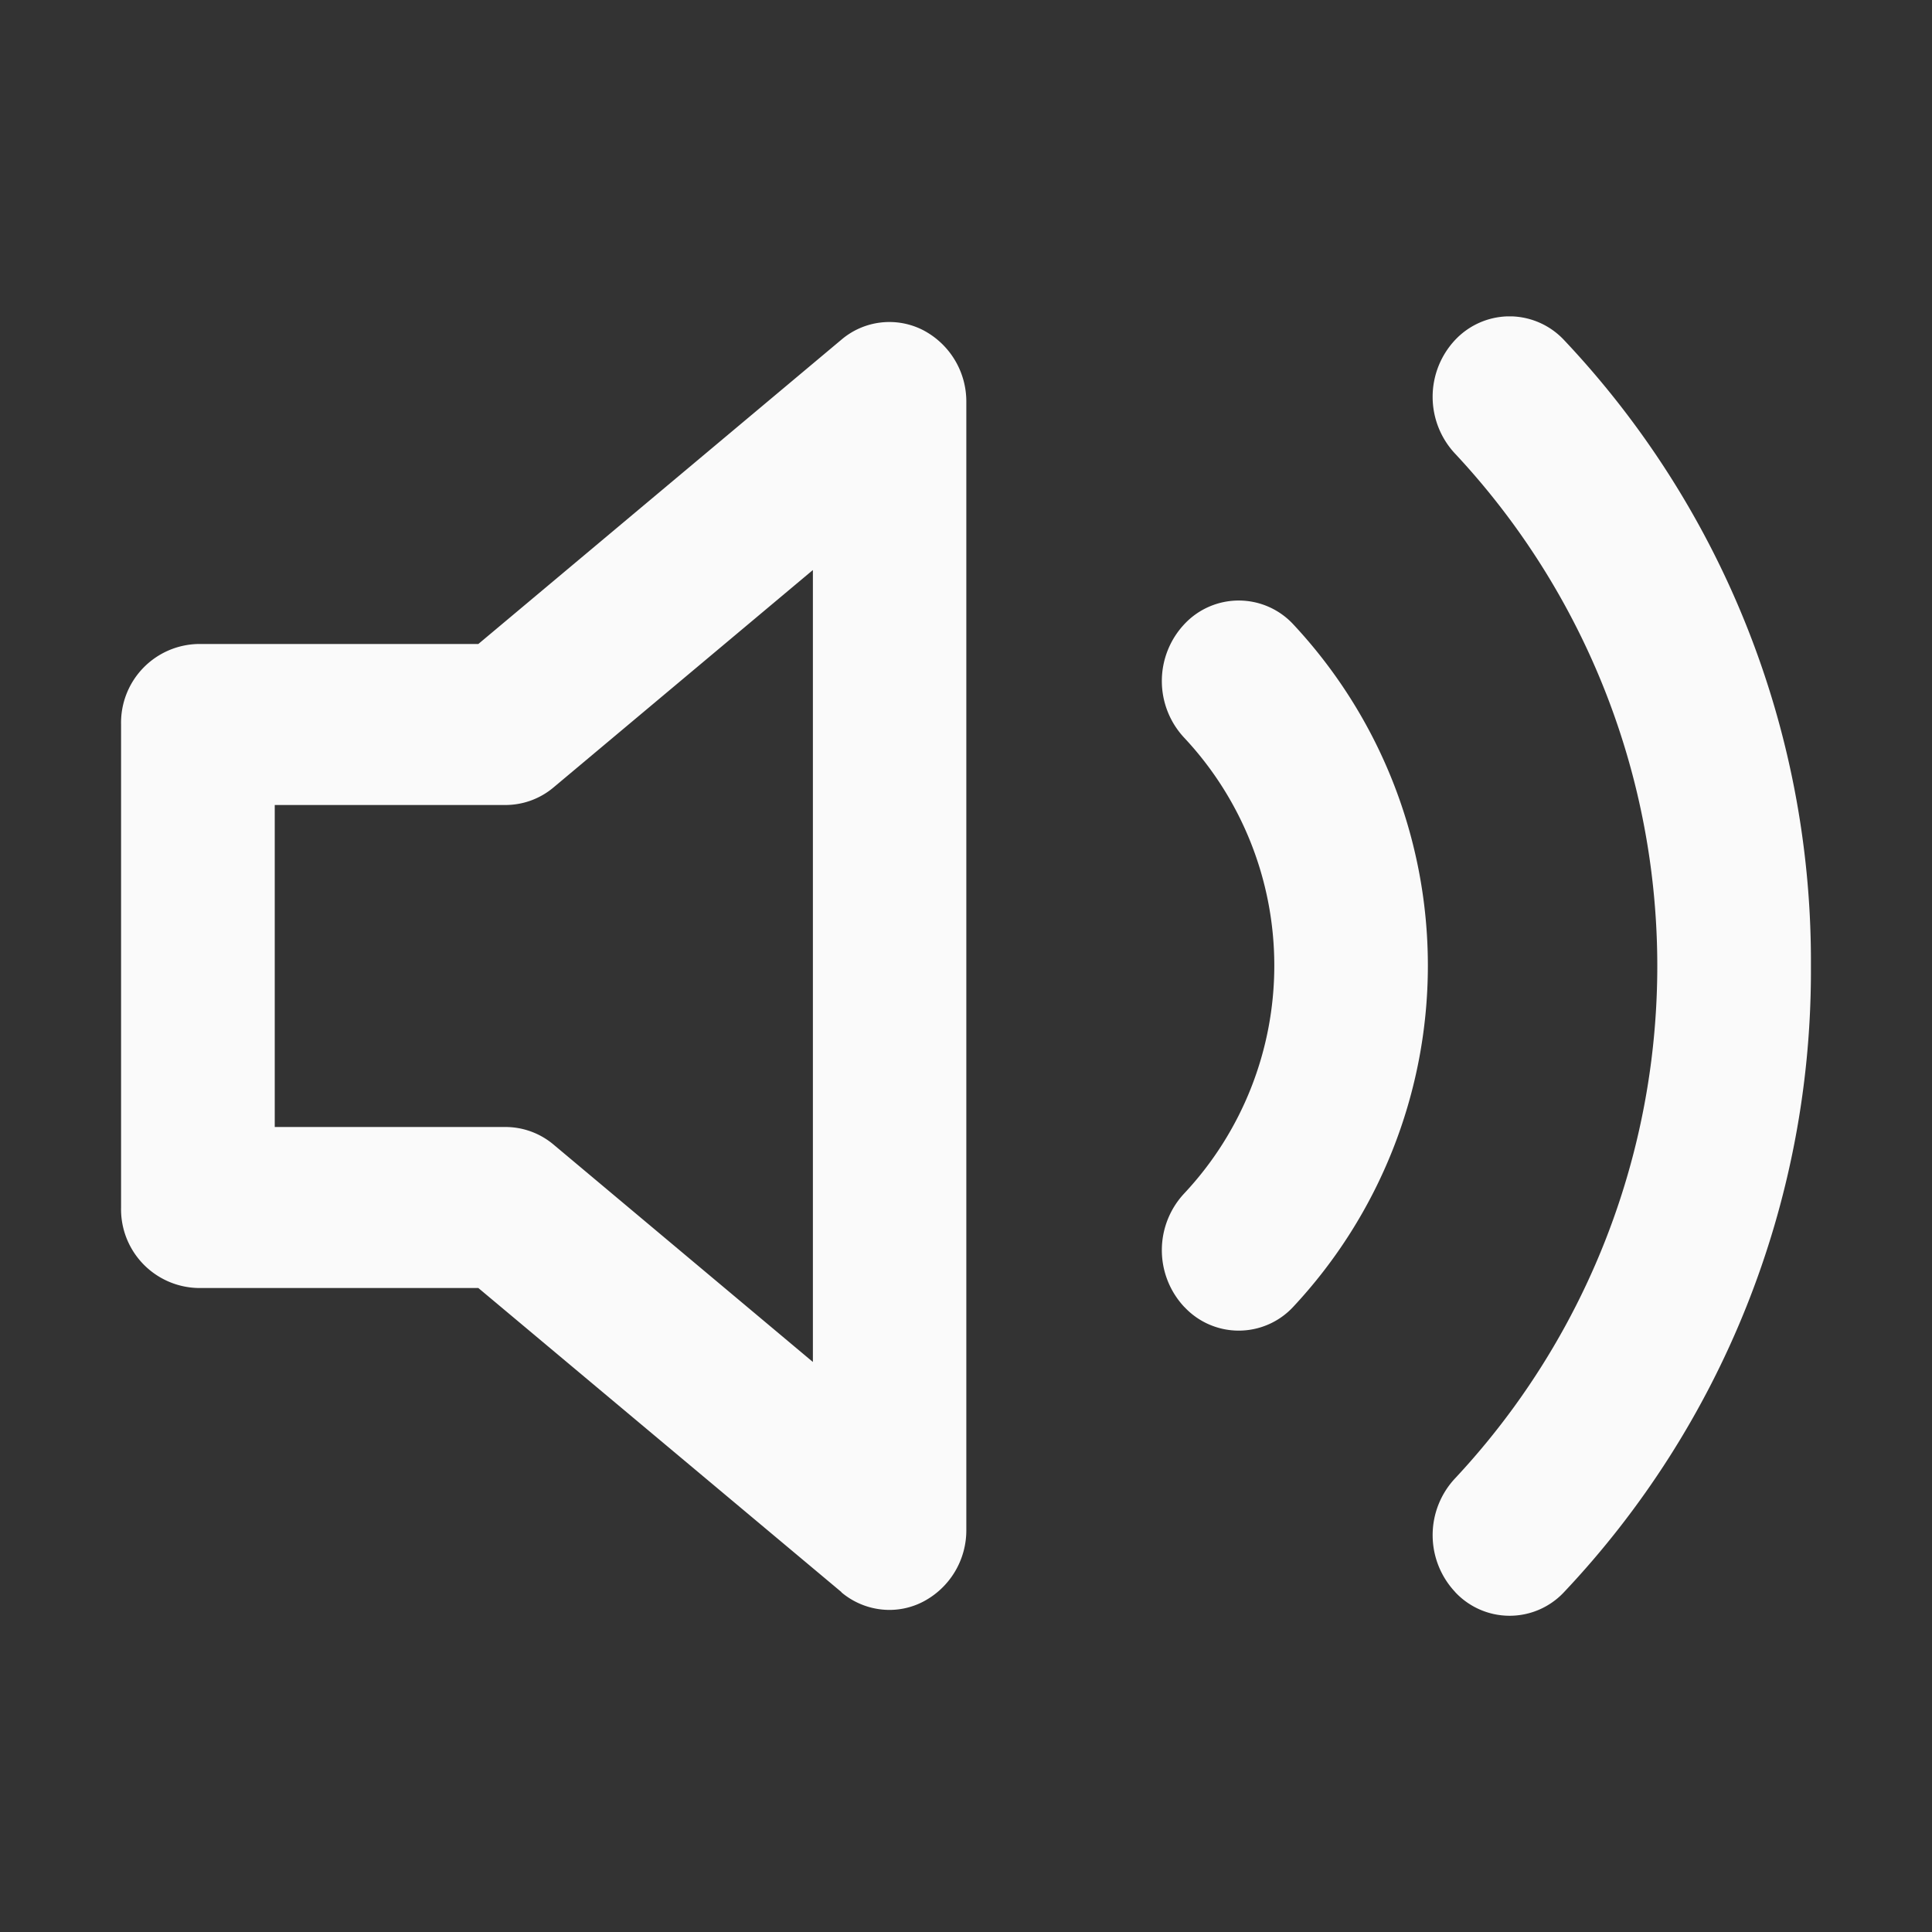 <svg xmlns="http://www.w3.org/2000/svg" width="24" height="24" viewBox="0 0 24 24">
    <rect x="0" y="0" width="24" height="24" fill="#333333" stroke="none"/>
    <path data-name="합치기 182" d="M16.573 15.847a1.032 1.032 0 0 1 0-1.414 9.319 9.319 0 0 0 0-12.726 1.033 1.033 0 0 1 0-1.415.93.93 0 0 1 .649-.292h.054a.93.93 0 0 1 .648.293 11.237 11.237 0 0 1 3.068 7.681v.194a11.237 11.237 0 0 1-3.068 7.681.925.925 0 0 1-1.35 0zm-7.625 0-4.51-3.777H.955a.978.978 0 0 1-.955-1v-6a.978.978 0 0 1 .955-1h3.483L8.949.289a.919.919 0 0 1 1.01-.12 1 1 0 0 1 .541.9v14a1 1 0 0 1-.541.9.912.912 0 0 1-.413.1.93.93 0 0 1-.597-.218zM1.909 10.07h2.864a.928.928 0 0 1 .6.219l3.221 2.7V3.151l-3.221 2.7a.928.928 0 0 1-.6.219H1.909zm11.3 2.237a1.032 1.032 0 0 1 0-1.414 4.139 4.139 0 0 0 0-5.656 1.032 1.032 0 0 1 0-1.414.924.924 0 0 1 1.35 0 6.209 6.209 0 0 1 0 8.483.923.923 0 0 1-1.35 0z" transform="translate(1.504 3.93)" style="fill:#fafafa;stroke:transparent;stroke-miterlimit:10"/>
    <path data-name="사각형 9415" style="fill:none" d="M0 0h24v24H0z"/>
</svg>
